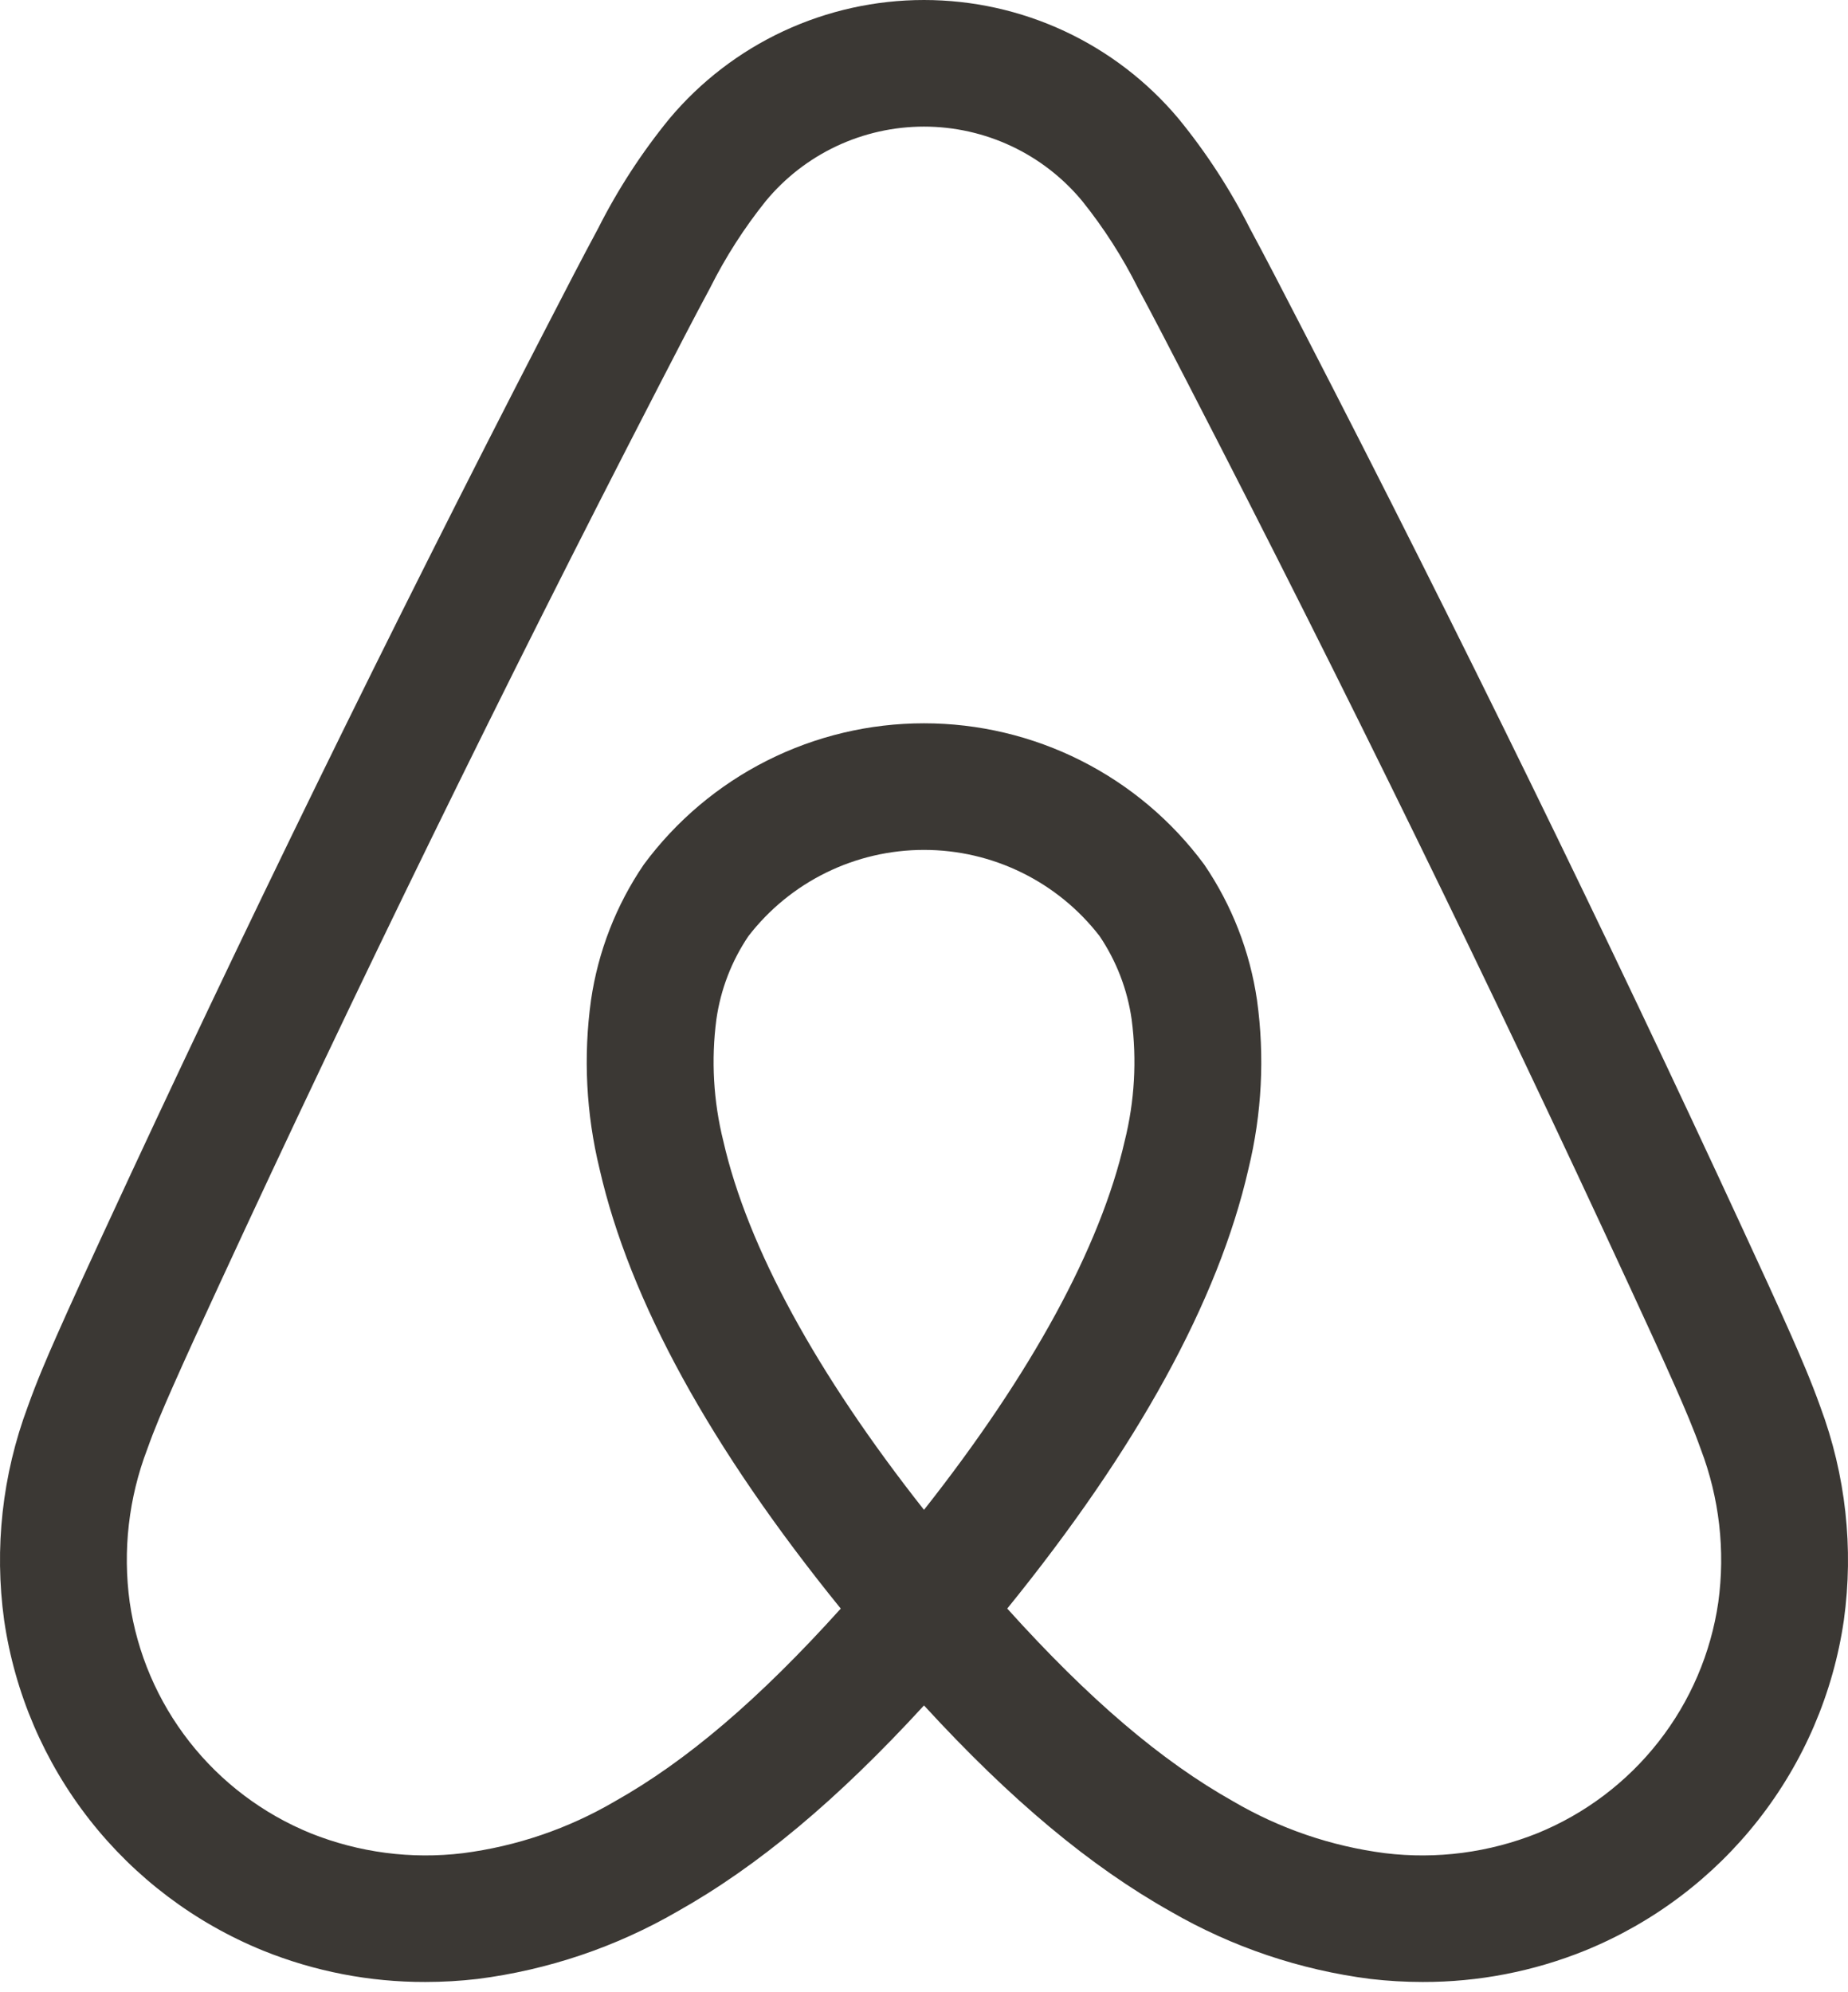 <svg width="64" height="69" viewBox="0 0 64 69" fill="none" xmlns="http://www.w3.org/2000/svg">
<path d="M63.039 48.717C62.731 47.853 62.371 47.017 62.029 46.242C61.502 45.051 60.95 43.857 60.416 42.703L60.374 42.611C55.614 32.304 50.505 21.855 45.19 11.556L44.964 11.119C44.422 10.067 43.861 8.98 43.286 7.911C42.604 6.559 41.776 5.285 40.817 4.112C39.738 2.824 38.389 1.789 36.865 1.078C35.342 0.368 33.68 -0 31.998 9.08082e-08C30.317 0 28.655 0.369 27.132 1.079C25.608 1.79 24.259 2.826 23.18 4.114C22.223 5.287 21.395 6.561 20.713 7.913C20.133 8.991 19.567 10.088 19.02 11.15L18.81 11.556C13.494 21.856 8.386 32.304 3.626 42.611L3.556 42.761C3.032 43.896 2.49 45.07 1.972 46.242C1.629 47.016 1.27 47.851 0.962 48.717C0.079 51.077 -0.202 53.619 0.143 56.114C0.51 58.636 1.53 61.019 3.102 63.026C4.675 65.033 6.745 66.595 9.109 67.558C10.894 68.28 12.803 68.65 14.729 68.645C15.334 68.645 15.939 68.61 16.54 68.54C18.976 68.229 21.326 67.437 23.451 66.208C26.239 64.642 28.992 62.346 32 59.067C35.008 62.346 37.761 64.642 40.549 66.208C42.674 67.437 45.024 68.229 47.46 68.54C48.061 68.61 48.666 68.645 49.271 68.645C51.197 68.65 53.106 68.28 54.891 67.558C57.255 66.595 59.325 65.033 60.898 63.026C62.471 61.019 63.491 58.636 63.857 56.114C64.202 53.619 63.921 51.077 63.039 48.717ZM32 52.293C28.277 47.573 25.887 43.19 25.049 39.516C24.706 38.139 24.625 36.71 24.81 35.304C24.957 34.272 25.335 33.288 25.918 32.424C26.635 31.494 27.556 30.741 28.611 30.223C29.665 29.705 30.825 29.436 32 29.436C33.176 29.436 34.336 29.705 35.39 30.224C36.445 30.742 37.366 31.495 38.083 32.424C38.665 33.289 39.044 34.273 39.191 35.305C39.376 36.712 39.294 38.142 38.95 39.519C38.111 43.193 35.722 47.574 32 52.293ZM59.508 55.493C59.252 57.256 58.539 58.922 57.439 60.325C56.34 61.729 54.892 62.822 53.239 63.495C51.568 64.164 49.755 64.401 47.967 64.184C46.109 63.945 44.319 63.334 42.703 62.386C40.222 60.992 37.71 58.852 34.883 55.712C39.383 50.164 42.193 45.05 43.234 40.494C43.702 38.579 43.803 36.592 43.533 34.639C43.287 32.956 42.663 31.352 41.706 29.945C40.585 28.427 39.123 27.194 37.437 26.344C35.752 25.494 33.889 25.051 32 25.051C30.112 25.051 28.249 25.493 26.564 26.343C24.878 27.193 23.416 28.427 22.295 29.944C21.338 31.35 20.713 32.955 20.468 34.637C20.197 36.589 20.298 38.575 20.765 40.49C21.805 45.047 24.615 50.163 29.117 55.713C26.29 58.852 23.778 60.992 21.297 62.387C19.681 63.334 17.891 63.945 16.033 64.184C14.245 64.401 12.432 64.164 10.761 63.495C9.108 62.822 7.66 61.729 6.561 60.326C5.461 58.922 4.748 57.256 4.492 55.493C4.246 53.701 4.456 51.875 5.102 50.185C5.347 49.495 5.635 48.817 5.991 48.013C6.494 46.874 7.029 45.717 7.546 44.597L7.615 44.447C12.348 34.198 17.429 23.807 22.716 13.564L22.926 13.156C23.465 12.112 24.021 11.032 24.583 9.989C25.12 8.913 25.77 7.898 26.523 6.96C27.189 6.155 28.026 5.506 28.972 5.061C29.919 4.616 30.953 4.385 31.999 4.385C33.046 4.385 34.079 4.616 35.026 5.061C35.973 5.506 36.809 6.154 37.476 6.959C38.229 7.896 38.879 8.911 39.416 9.987C39.972 11.021 40.524 12.091 41.058 13.125L41.284 13.564C46.571 23.807 51.651 34.197 56.385 44.448L56.428 44.54C56.954 45.678 57.497 46.854 58.01 48.013C58.366 48.819 58.654 49.497 58.899 50.185C59.544 51.875 59.754 53.7 59.508 55.493Z" fill="#3B3834"/>
</svg>
